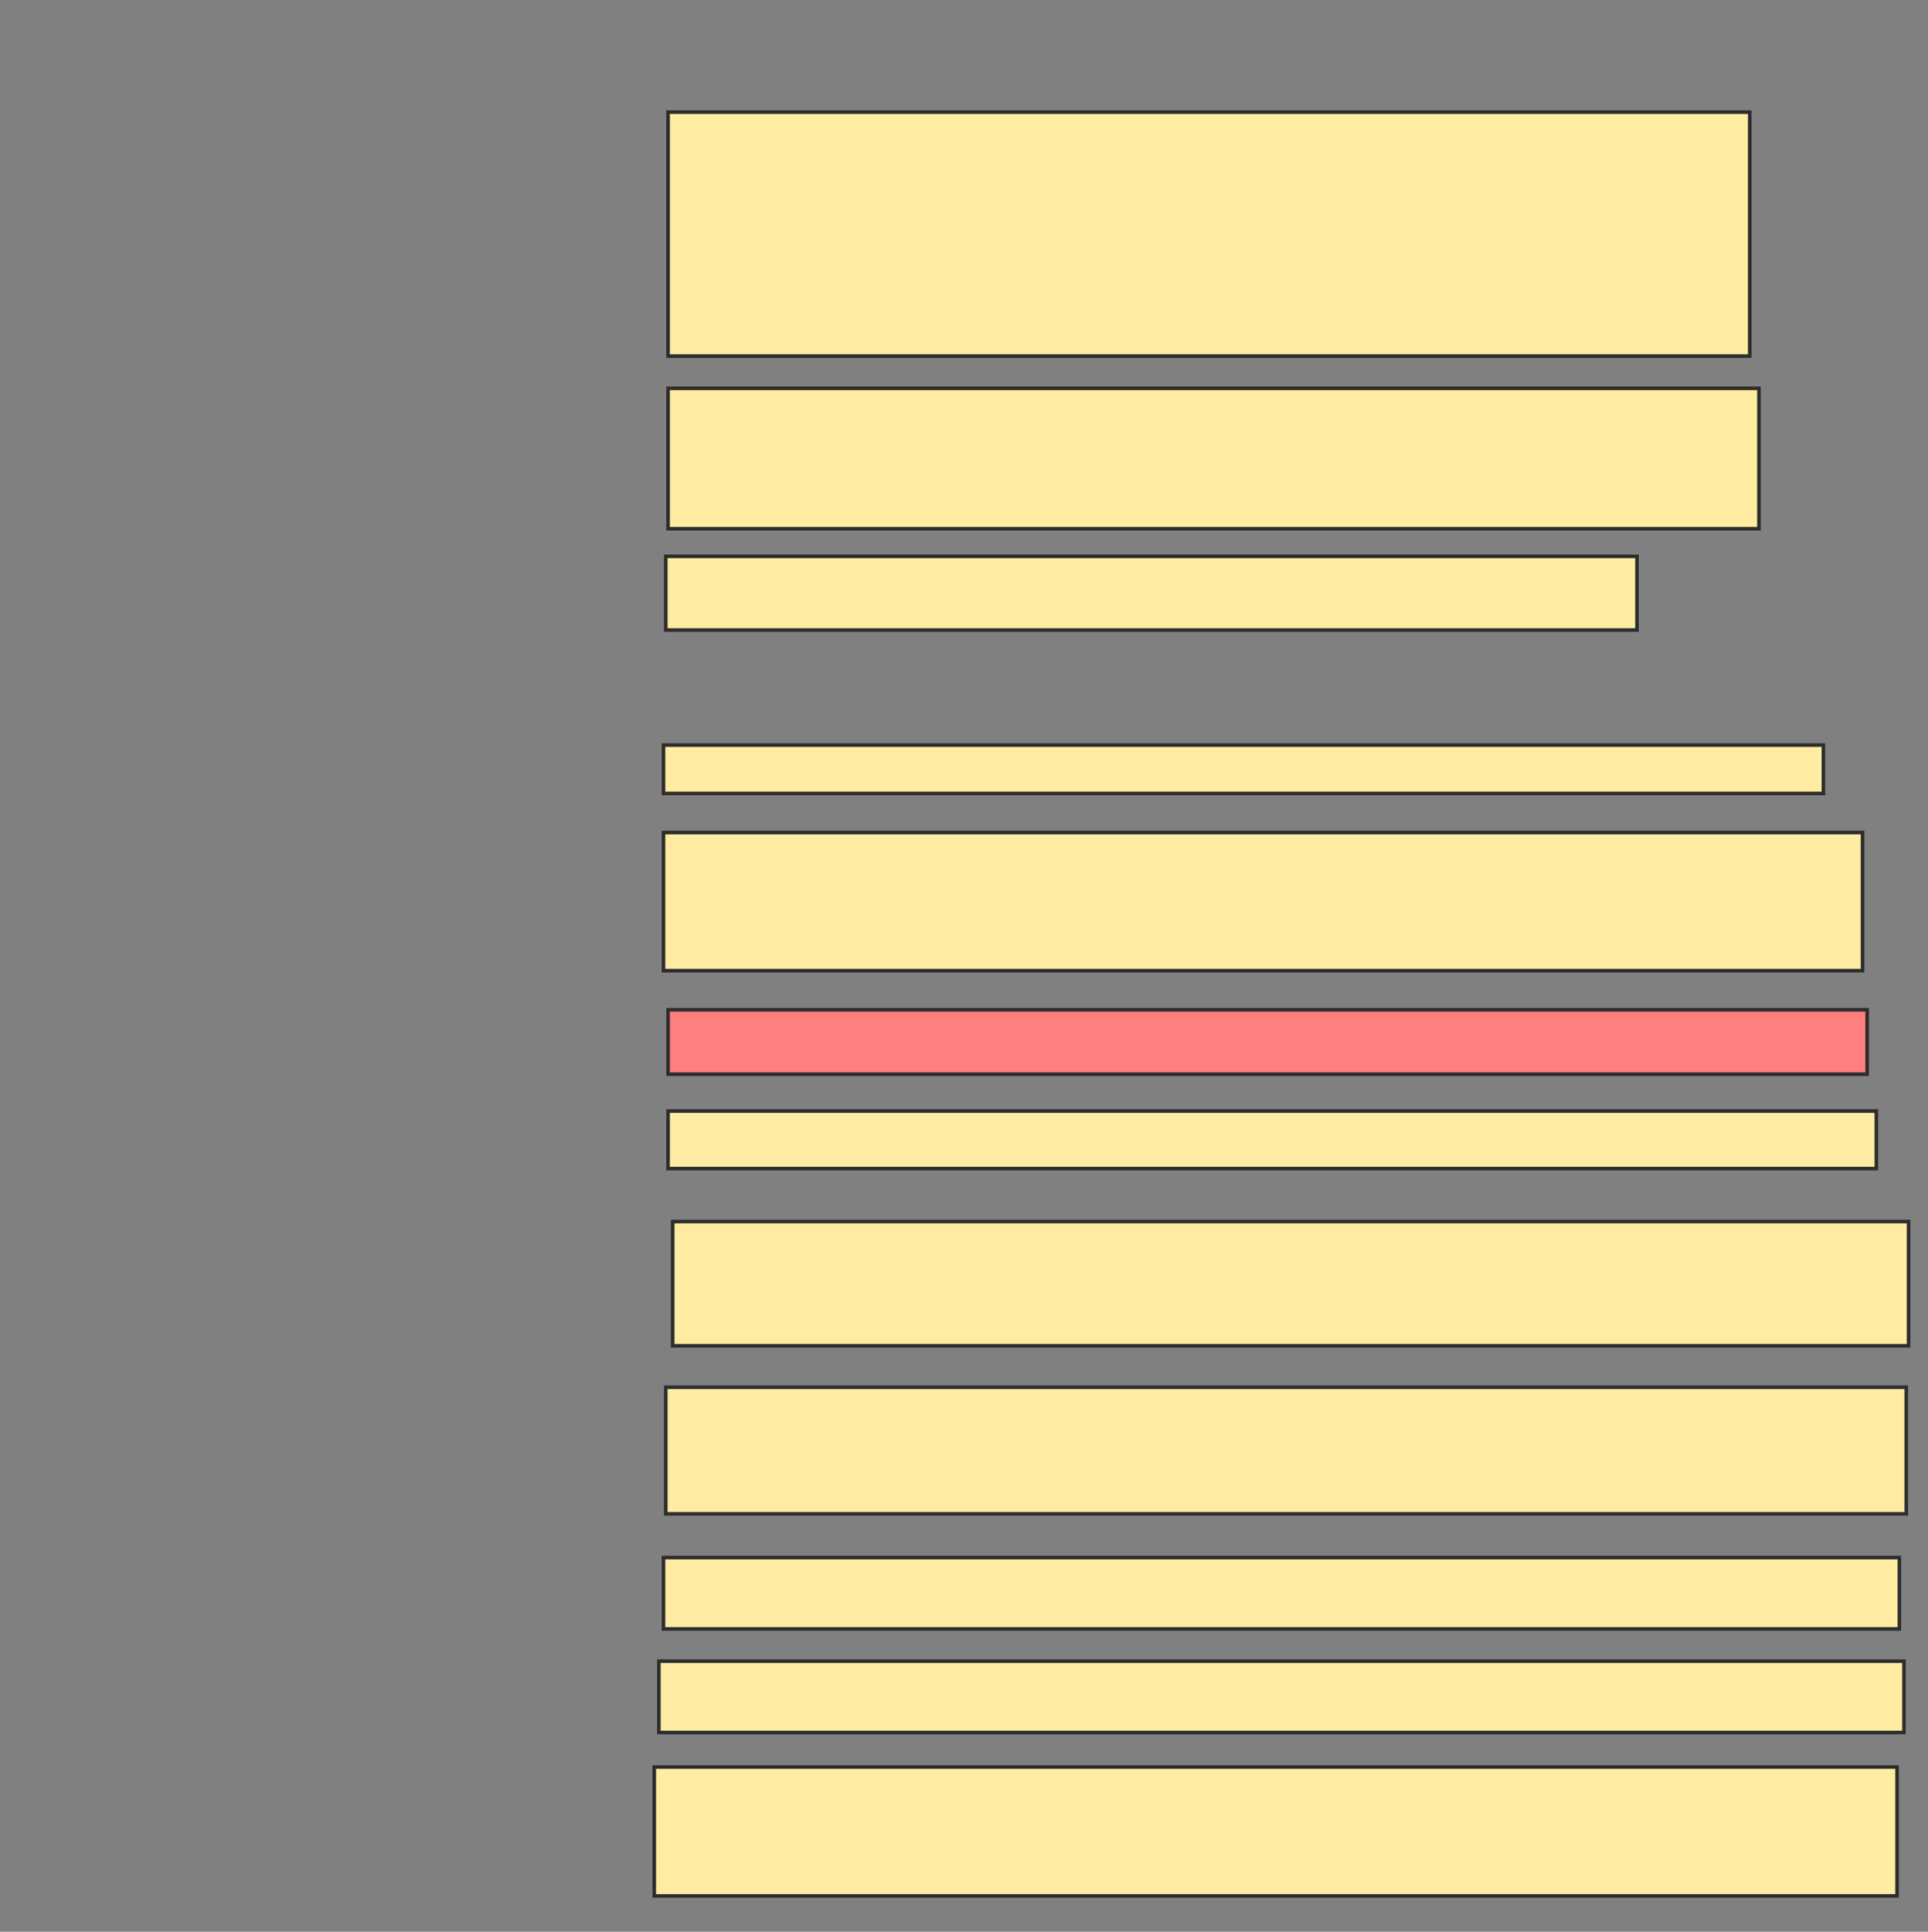 <svg xmlns="http://www.w3.org/2000/svg" width="537" height="538">
 <rect width="100%" height="100%" fill="#808080" stroke="none"/>
 <!-- Created with Image Occlusion Enhanced -->
 <g>
  <title>Labels</title>
 </g>
 <g>
  <title>Masks</title>
  <rect id="6489a40500354d36a52e10a00c115d82-ao-1" height="67.949" width="301.282" y="31.231" x="186.077" stroke="#2D2D2D" fill="#FFEBA2"/>
  <rect id="6489a40500354d36a52e10a00c115d82-ao-2" height="39.103" width="303.846" y="108.154" x="186.077" stroke="#2D2D2D" fill="#FFEBA2"/>
  <rect id="6489a40500354d36a52e10a00c115d82-ao-3" height="20.513" width="270.513" y="154.949" x="185.436" stroke="#2D2D2D" fill="#FFEBA2"/>
  <rect id="6489a40500354d36a52e10a00c115d82-ao-4" height="13.462" width="323.077" y="207.513" x="184.795" stroke="#2D2D2D" fill="#FFEBA2"/>
  <rect id="6489a40500354d36a52e10a00c115d82-ao-5" height="38.462" width="333.974" y="231.872" x="184.795" stroke="#2D2D2D" fill="#FFEBA2"/>
  <rect id="6489a40500354d36a52e10a00c115d82-ao-6" height="17.949" width="333.974" y="281.231" x="186.077" stroke="#2D2D2D" fill="#FF7E7E" class="qshape"/>
  <rect id="6489a40500354d36a52e10a00c115d82-ao-7" height="16.026" width="336.538" y="309.436" x="186.077" stroke="#2D2D2D" fill="#FFEBA2"/>
  <rect id="6489a40500354d36a52e10a00c115d82-ao-8" height="34.615" width="344.231" y="340.205" x="187.359" stroke="#2D2D2D" fill="#FFEBA2"/>
  <rect id="6489a40500354d36a52e10a00c115d82-ao-9" height="35.256" width="345.513" y="386.359" x="185.436" stroke="#2D2D2D" fill="#FFEBA2"/>
  <rect id="6489a40500354d36a52e10a00c115d82-ao-10" height="19.872" width="344.231" y="433.795" x="184.795" stroke="#2D2D2D" fill="#FFEBA2"/>
  <rect id="6489a40500354d36a52e10a00c115d82-ao-11" height="19.872" width="346.795" y="462.641" x="183.513" stroke="#2D2D2D" fill="#FFEBA2"/>
  <rect id="6489a40500354d36a52e10a00c115d82-ao-12" height="35.897" width="346.154" y="492.128" x="182.231" stroke="#2D2D2D" fill="#FFEBA2"/>
 </g>
</svg>